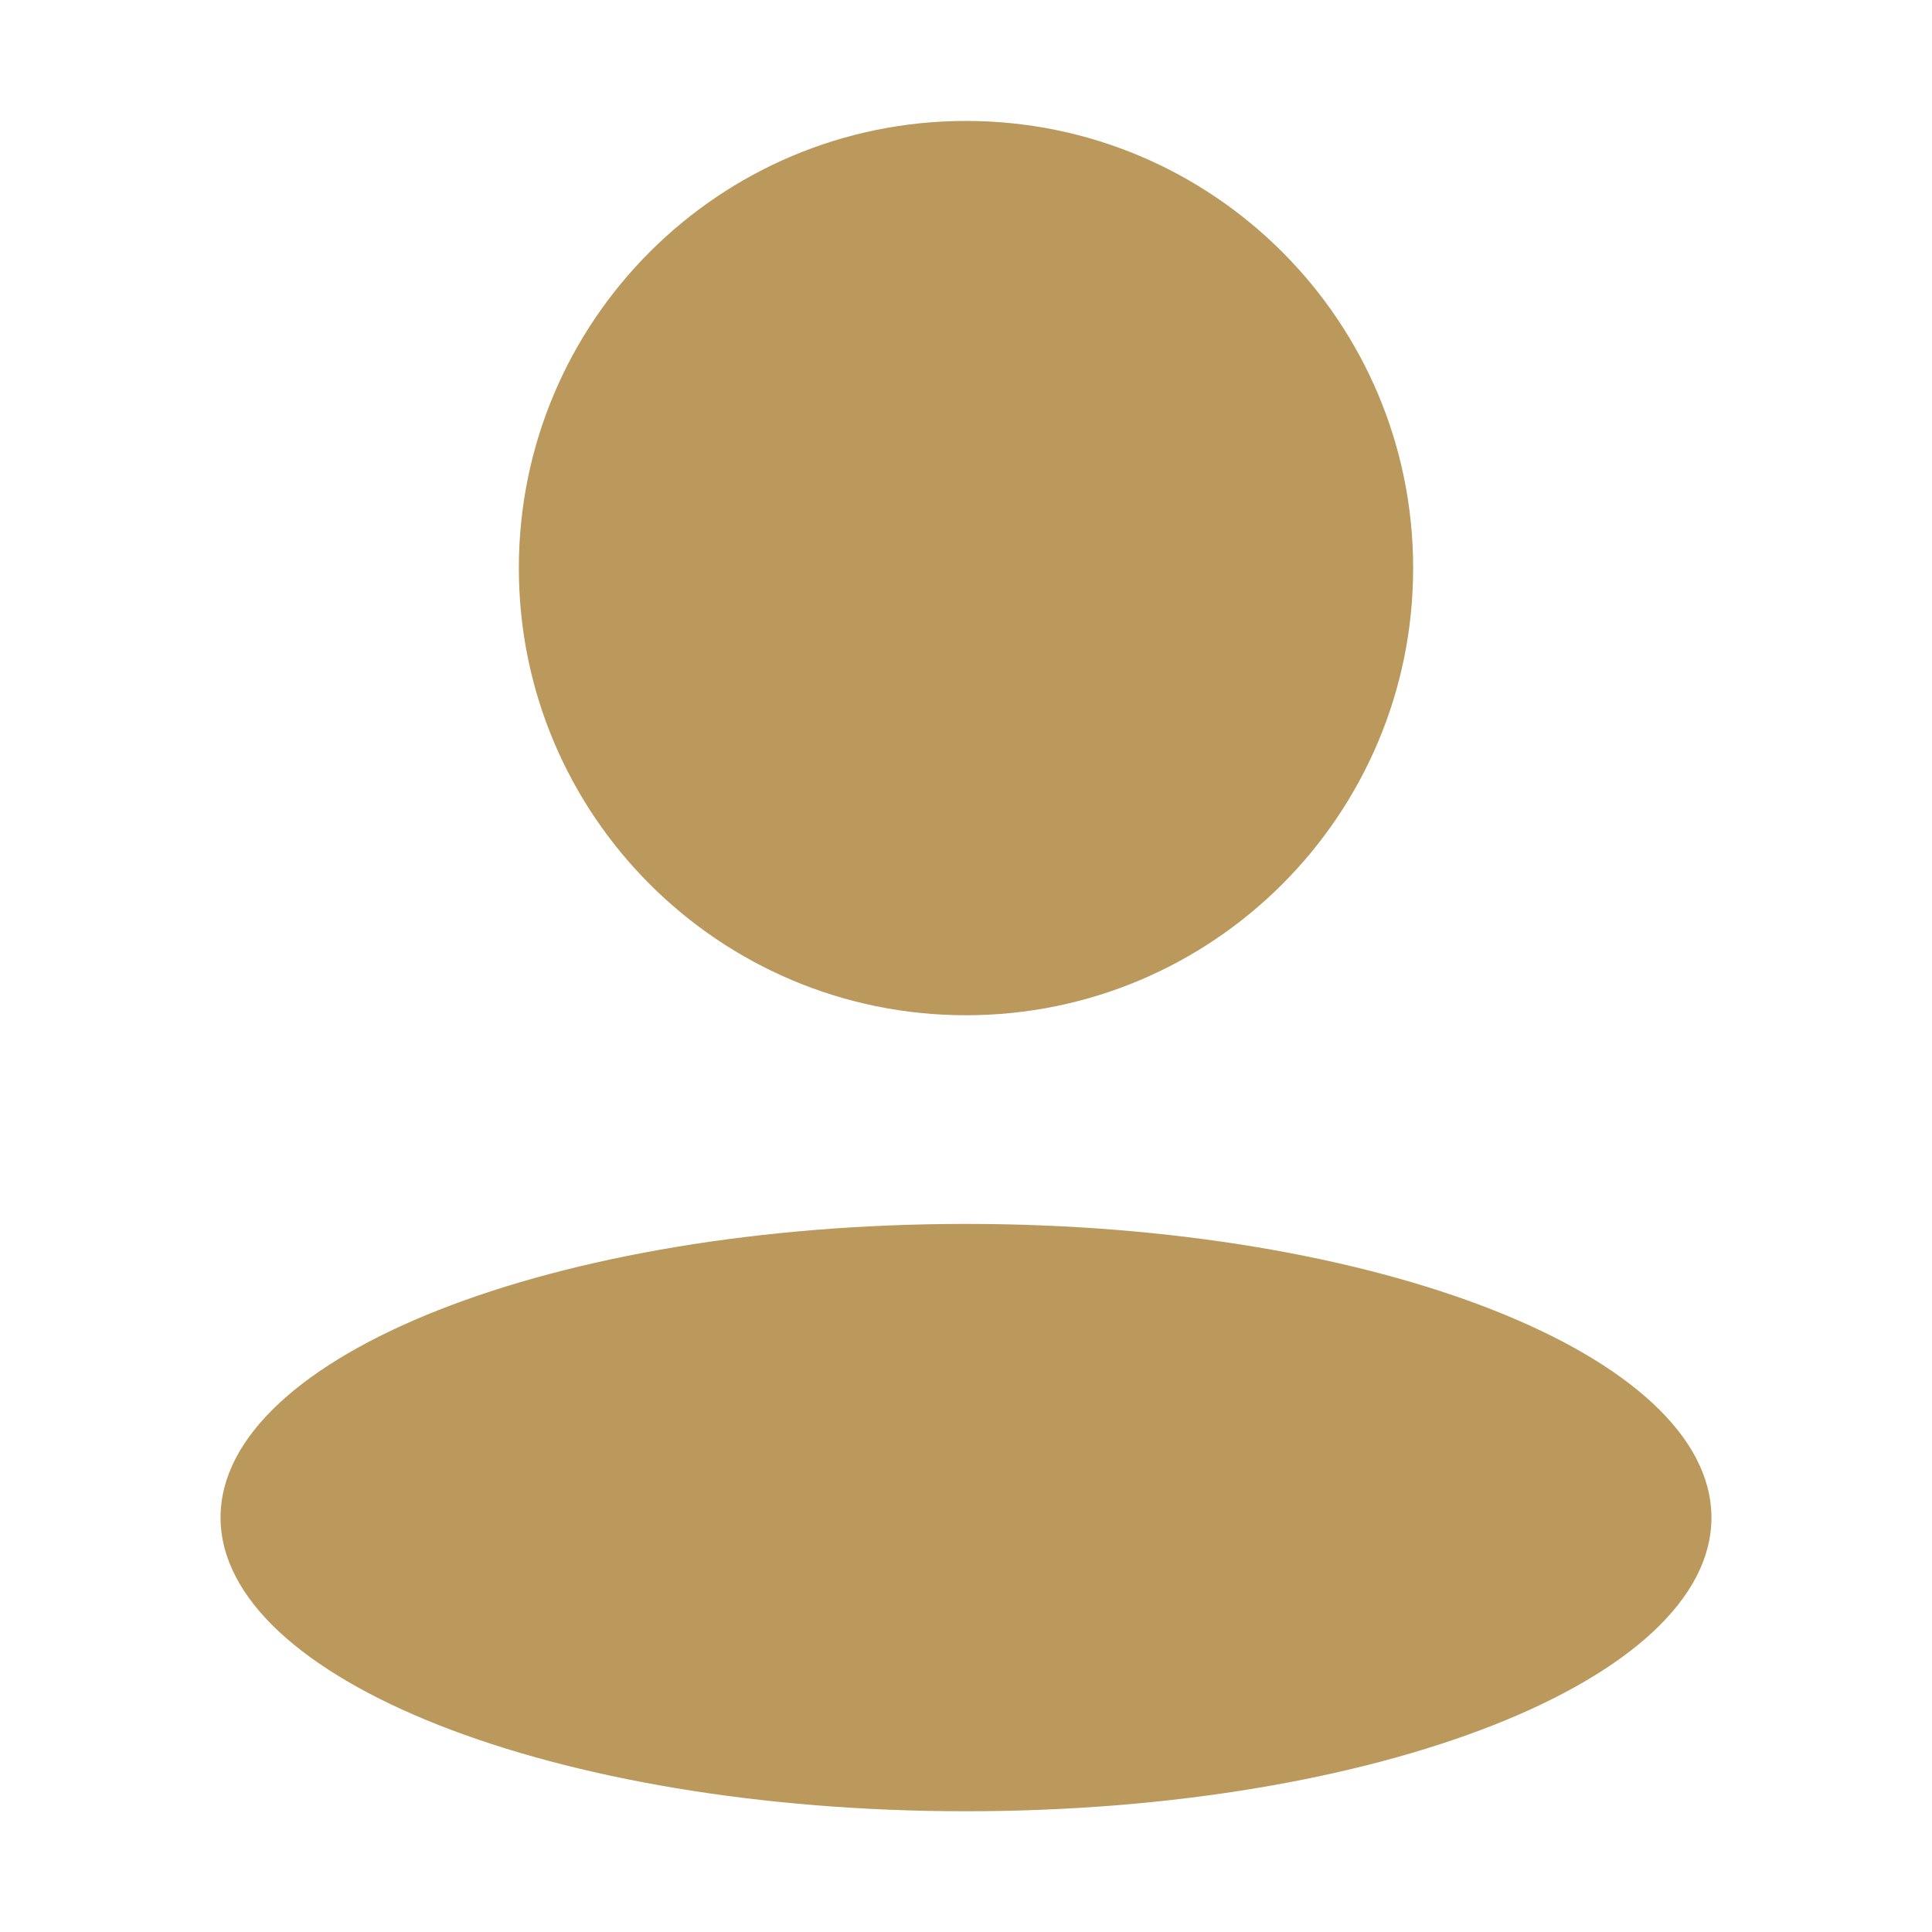 <?xml version="1.0" standalone="no"?><!DOCTYPE svg PUBLIC "-//W3C//DTD SVG 1.1//EN" "http://www.w3.org/Graphics/SVG/1.1/DTD/svg11.dtd"><svg t="1706630070339" class="icon" viewBox="0 0 1024 1024" version="1.1" xmlns="http://www.w3.org/2000/svg" p-id="30073" width="30" height="30" xmlns:xlink="http://www.w3.org/1999/xlink"><path d="M512 538.1c130.9 0 237-106.1 237-237s-106.1-237-237-237-237 106.1-237 237 106.1 237 237 237z m0 110.6c-218.2 0-395.1 69.7-395.1 155.6S293.8 960 512 960s395.1-69.7 395.1-155.6S730.2 648.7 512 648.7z" fill="#BB985B" p-id="30074"></path></svg>